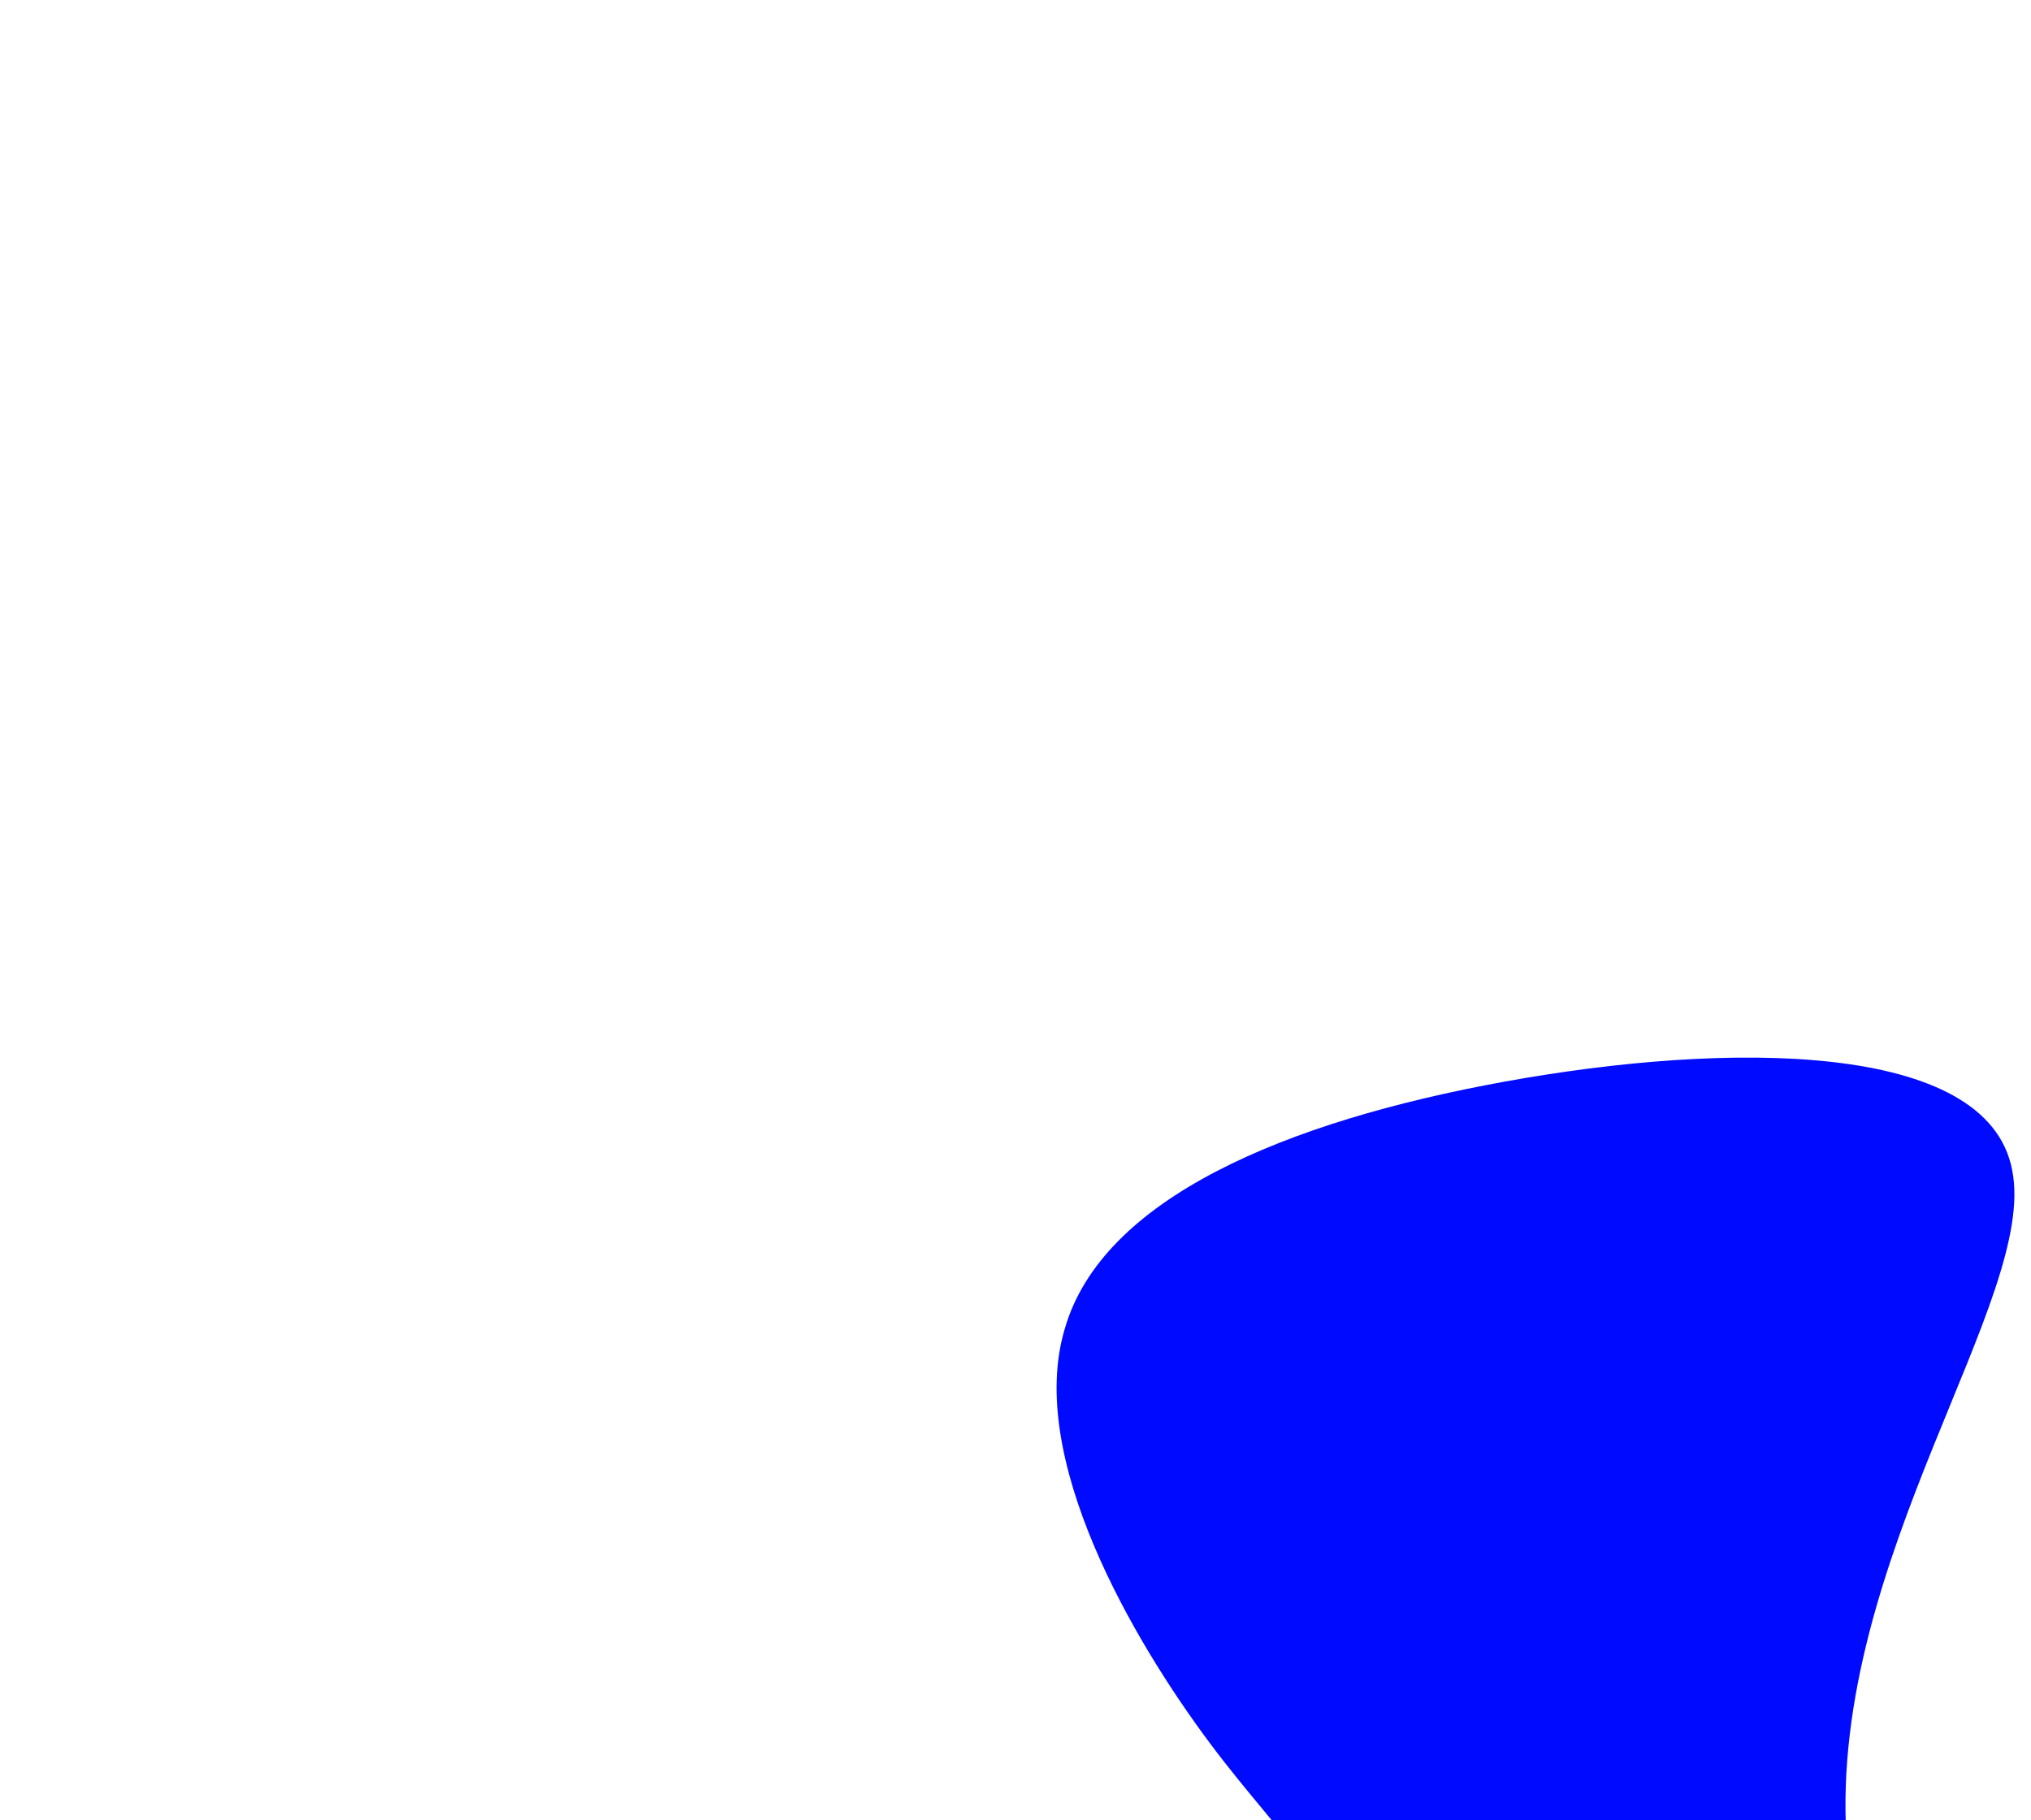 <svg width="578" height="518" viewBox="0 0 578 518" fill="none" xmlns="http://www.w3.org/2000/svg">
<g filter="url(#filter0_f_2_242)">
<path d="M572.628 332.897C580.095 369.446 520.752 443.723 525.468 522.716C530.184 601.709 599.352 685.811 592.278 730.22C584.811 774.629 500.709 779.345 455.121 741.224C409.533 703.103 402.066 621.752 391.062 577.343C380.451 532.934 366.303 525.467 344.295 495.992C322.287 466.517 292.026 414.641 303.03 378.092C313.641 341.15 365.517 319.142 428.397 307.745C491.277 296.348 565.554 295.955 572.628 332.897Z" fill="#000AFF"/>
</g>
<defs>
<filter id="filter0_f_2_242" x="-276" y="-175" width="1386" height="1386" filterUnits="userSpaceOnUse" color-interpolation-filters="sRGB">
<feFlood flood-opacity="0" result="BackgroundImageFix"/>
<feBlend mode="normal" in="SourceGraphic" in2="BackgroundImageFix" result="shape"/>
<feGaussianBlur stdDeviation="150" result="effect1_foregroundBlur_2_242"/>
</filter>
</defs>
</svg>
